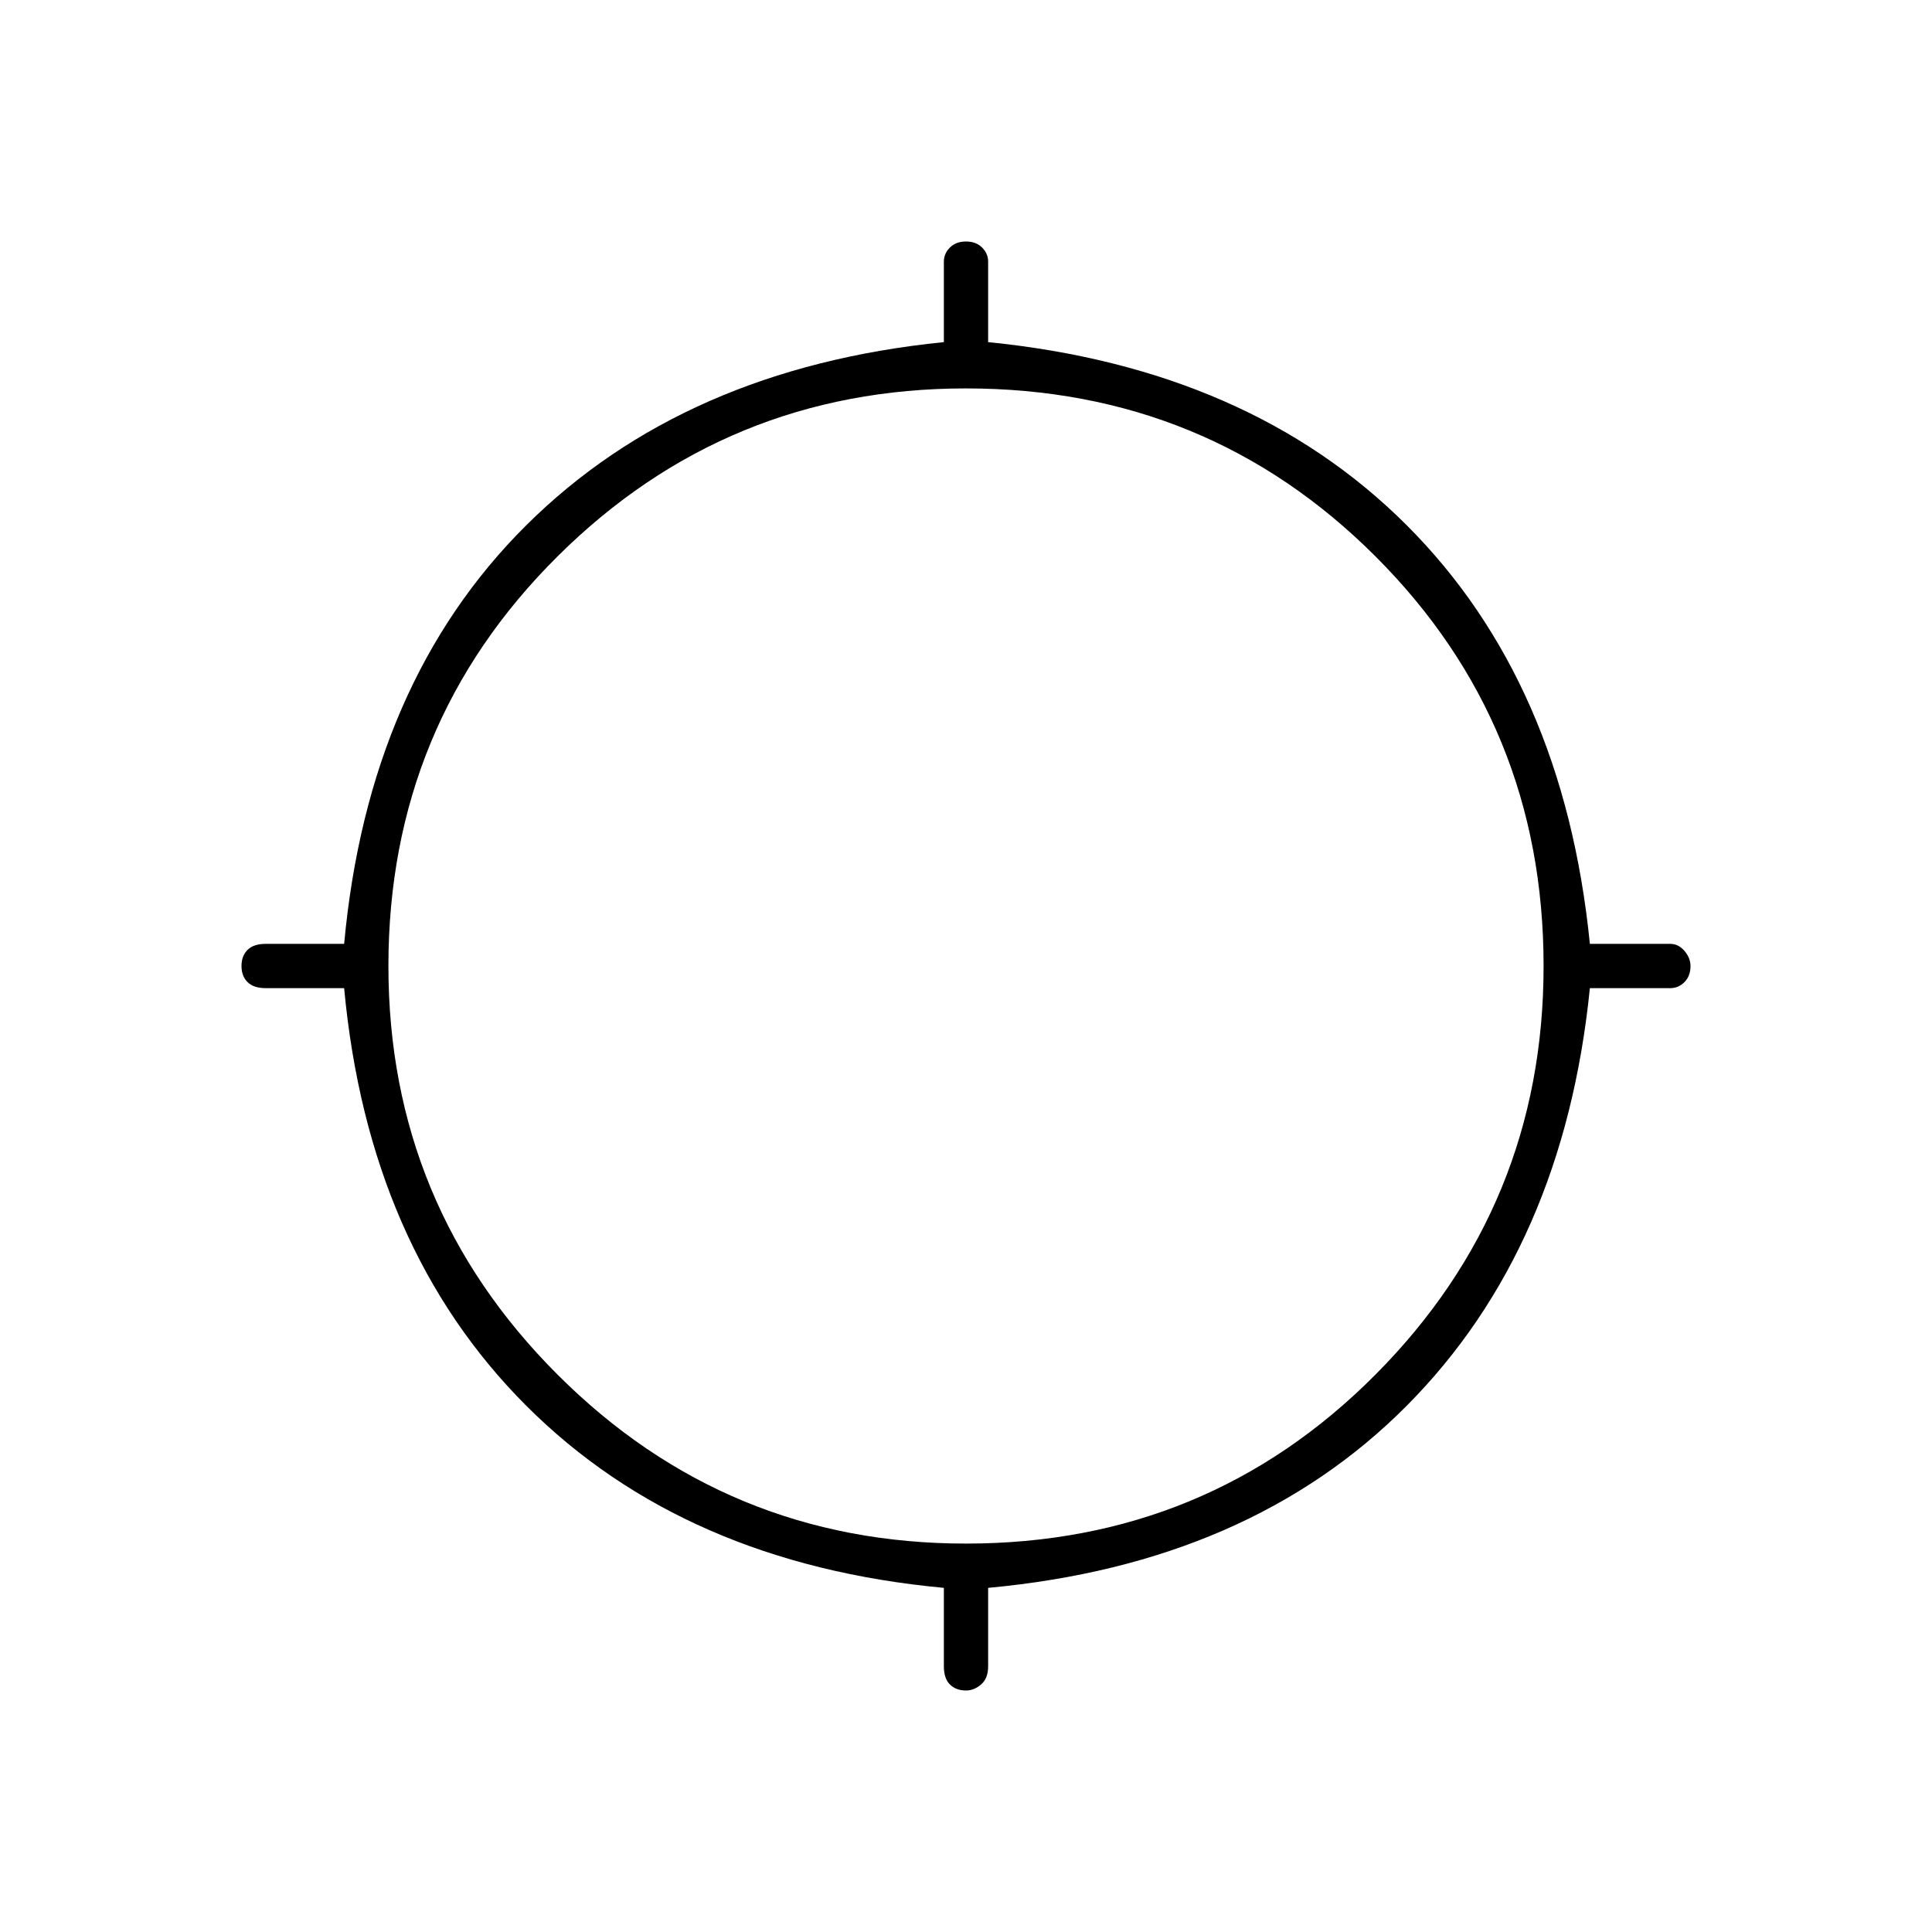 <svg xmlns="http://www.w3.org/2000/svg" height="48" width="48"><path d="M24 42q-.25 0-.4-.15-.15-.15-.15-.45v-1.95q-6.45-.6-10.375-4.525Q9.15 31 8.55 24.55H6.6q-.3 0-.45-.15Q6 24.25 6 24t.15-.4q.15-.15.45-.15h1.95q.6-6.5 4.525-10.4Q17 9.15 23.45 8.5v-2q0-.2.15-.35.15-.15.4-.15t.4.15q.15.15.15.35v2q6.5.65 10.4 4.55 3.9 3.9 4.55 10.4h2q.2 0 .35.175.15.175.15.375 0 .25-.15.4-.15.15-.35.15h-2q-.65 6.45-4.55 10.375t-10.4 4.525v1.95q0 .3-.175.45Q24.2 42 24 42Zm0-3.65q6 0 10.175-4.2Q38.35 29.95 38.35 24q0-6-4.175-10.175Q30 9.65 24 9.65q-5.95 0-10.15 4.175T9.65 24q0 5.95 4.2 10.15T24 38.35Z"/></svg>